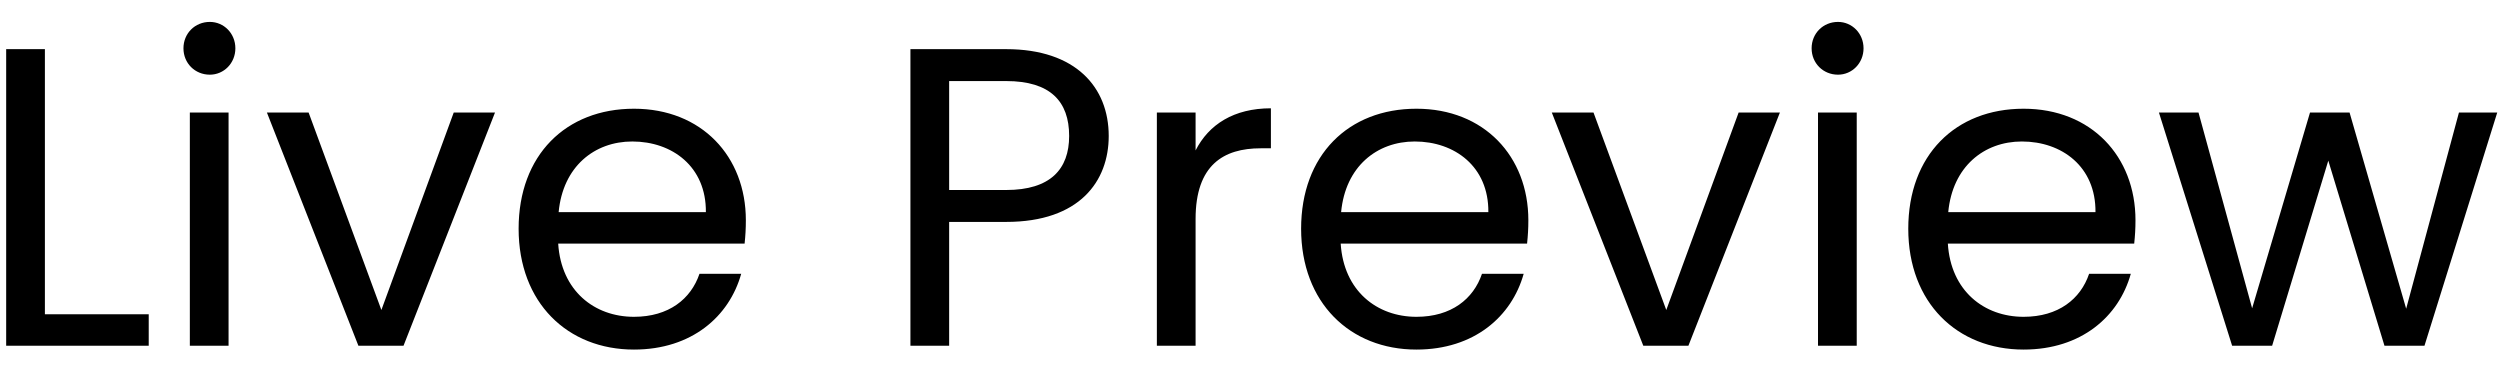<svg width="94" height="14" viewBox="0 0 94 14" fill="none" xmlns="http://www.w3.org/2000/svg">
<path d="M0.232 1.848V13H5.592V11.816H1.688V1.848H0.232ZM7.138 13H8.594V4.232H7.138V13ZM7.89 2.808C8.418 2.808 8.85 2.376 8.85 1.816C8.85 1.256 8.418 0.824 7.89 0.824C7.33 0.824 6.898 1.256 6.898 1.816C6.898 2.376 7.33 2.808 7.89 2.808ZM10.036 4.232L13.476 13H15.172L18.612 4.232H17.06L14.34 11.656L11.604 4.232H10.036ZM23.773 5.32C25.276 5.32 26.556 6.264 26.541 7.976H21.005C21.165 6.264 22.349 5.32 23.773 5.32ZM27.869 10.296H26.3C25.98 11.24 25.148 11.912 23.837 11.912C22.349 11.912 21.101 10.936 20.988 9.16H27.997C28.029 8.856 28.044 8.6 28.044 8.28C28.044 5.88 26.381 4.088 23.837 4.088C21.276 4.088 19.5 5.832 19.5 8.6C19.5 11.384 21.34 13.144 23.837 13.144C26.012 13.144 27.421 11.896 27.869 10.296ZM35.688 7.144V3.048H37.832C39.496 3.048 40.2 3.816 40.2 5.112C40.2 6.36 39.496 7.144 37.832 7.144H35.688ZM41.688 5.112C41.688 3.288 40.456 1.848 37.832 1.848H34.232V13H35.688V8.344H37.832C40.6 8.344 41.688 6.808 41.688 5.112ZM44.954 8.232C44.954 6.2 46.01 5.576 47.402 5.576H47.786V4.072C46.394 4.072 45.45 4.68 44.954 5.656V4.232H43.498V13H44.954V8.232ZM53.194 5.32C54.698 5.32 55.978 6.264 55.962 7.976H50.426C50.586 6.264 51.77 5.32 53.194 5.32ZM57.29 10.296H55.722C55.402 11.24 54.57 11.912 53.258 11.912C51.77 11.912 50.522 10.936 50.41 9.16H57.418C57.45 8.856 57.466 8.6 57.466 8.28C57.466 5.88 55.802 4.088 53.258 4.088C50.698 4.088 48.922 5.832 48.922 8.6C48.922 11.384 50.762 13.144 53.258 13.144C55.434 13.144 56.842 11.896 57.29 10.296ZM58.348 4.232L61.788 13H63.484L66.924 4.232H65.372L62.652 11.656L59.916 4.232H58.348ZM68.357 13H69.813V4.232H68.357V13ZM69.109 2.808C69.637 2.808 70.069 2.376 70.069 1.816C70.069 1.256 69.637 0.824 69.109 0.824C68.549 0.824 68.117 1.256 68.117 1.816C68.117 2.376 68.549 2.808 69.109 2.808ZM76.022 5.32C77.526 5.32 78.806 6.264 78.79 7.976H73.254C73.415 6.264 74.599 5.32 76.022 5.32ZM80.118 10.296H78.55C78.231 11.24 77.398 11.912 76.087 11.912C74.599 11.912 73.35 10.936 73.239 9.16H80.246C80.278 8.856 80.294 8.6 80.294 8.28C80.294 5.88 78.63 4.088 76.087 4.088C73.526 4.088 71.751 5.832 71.751 8.6C71.751 11.384 73.591 13.144 76.087 13.144C78.263 13.144 79.671 11.896 80.118 10.296ZM83.928 13H85.432L87.544 6.04L89.656 13H91.16L93.896 4.232H92.456L90.472 11.608L88.344 4.232H86.856L84.68 11.592L82.664 4.232H81.176L83.928 13Z" fill="black"/>
<path d="M-1 14.6H94.104V15.4H-1V14.6Z" fill="black"/>
</svg>
